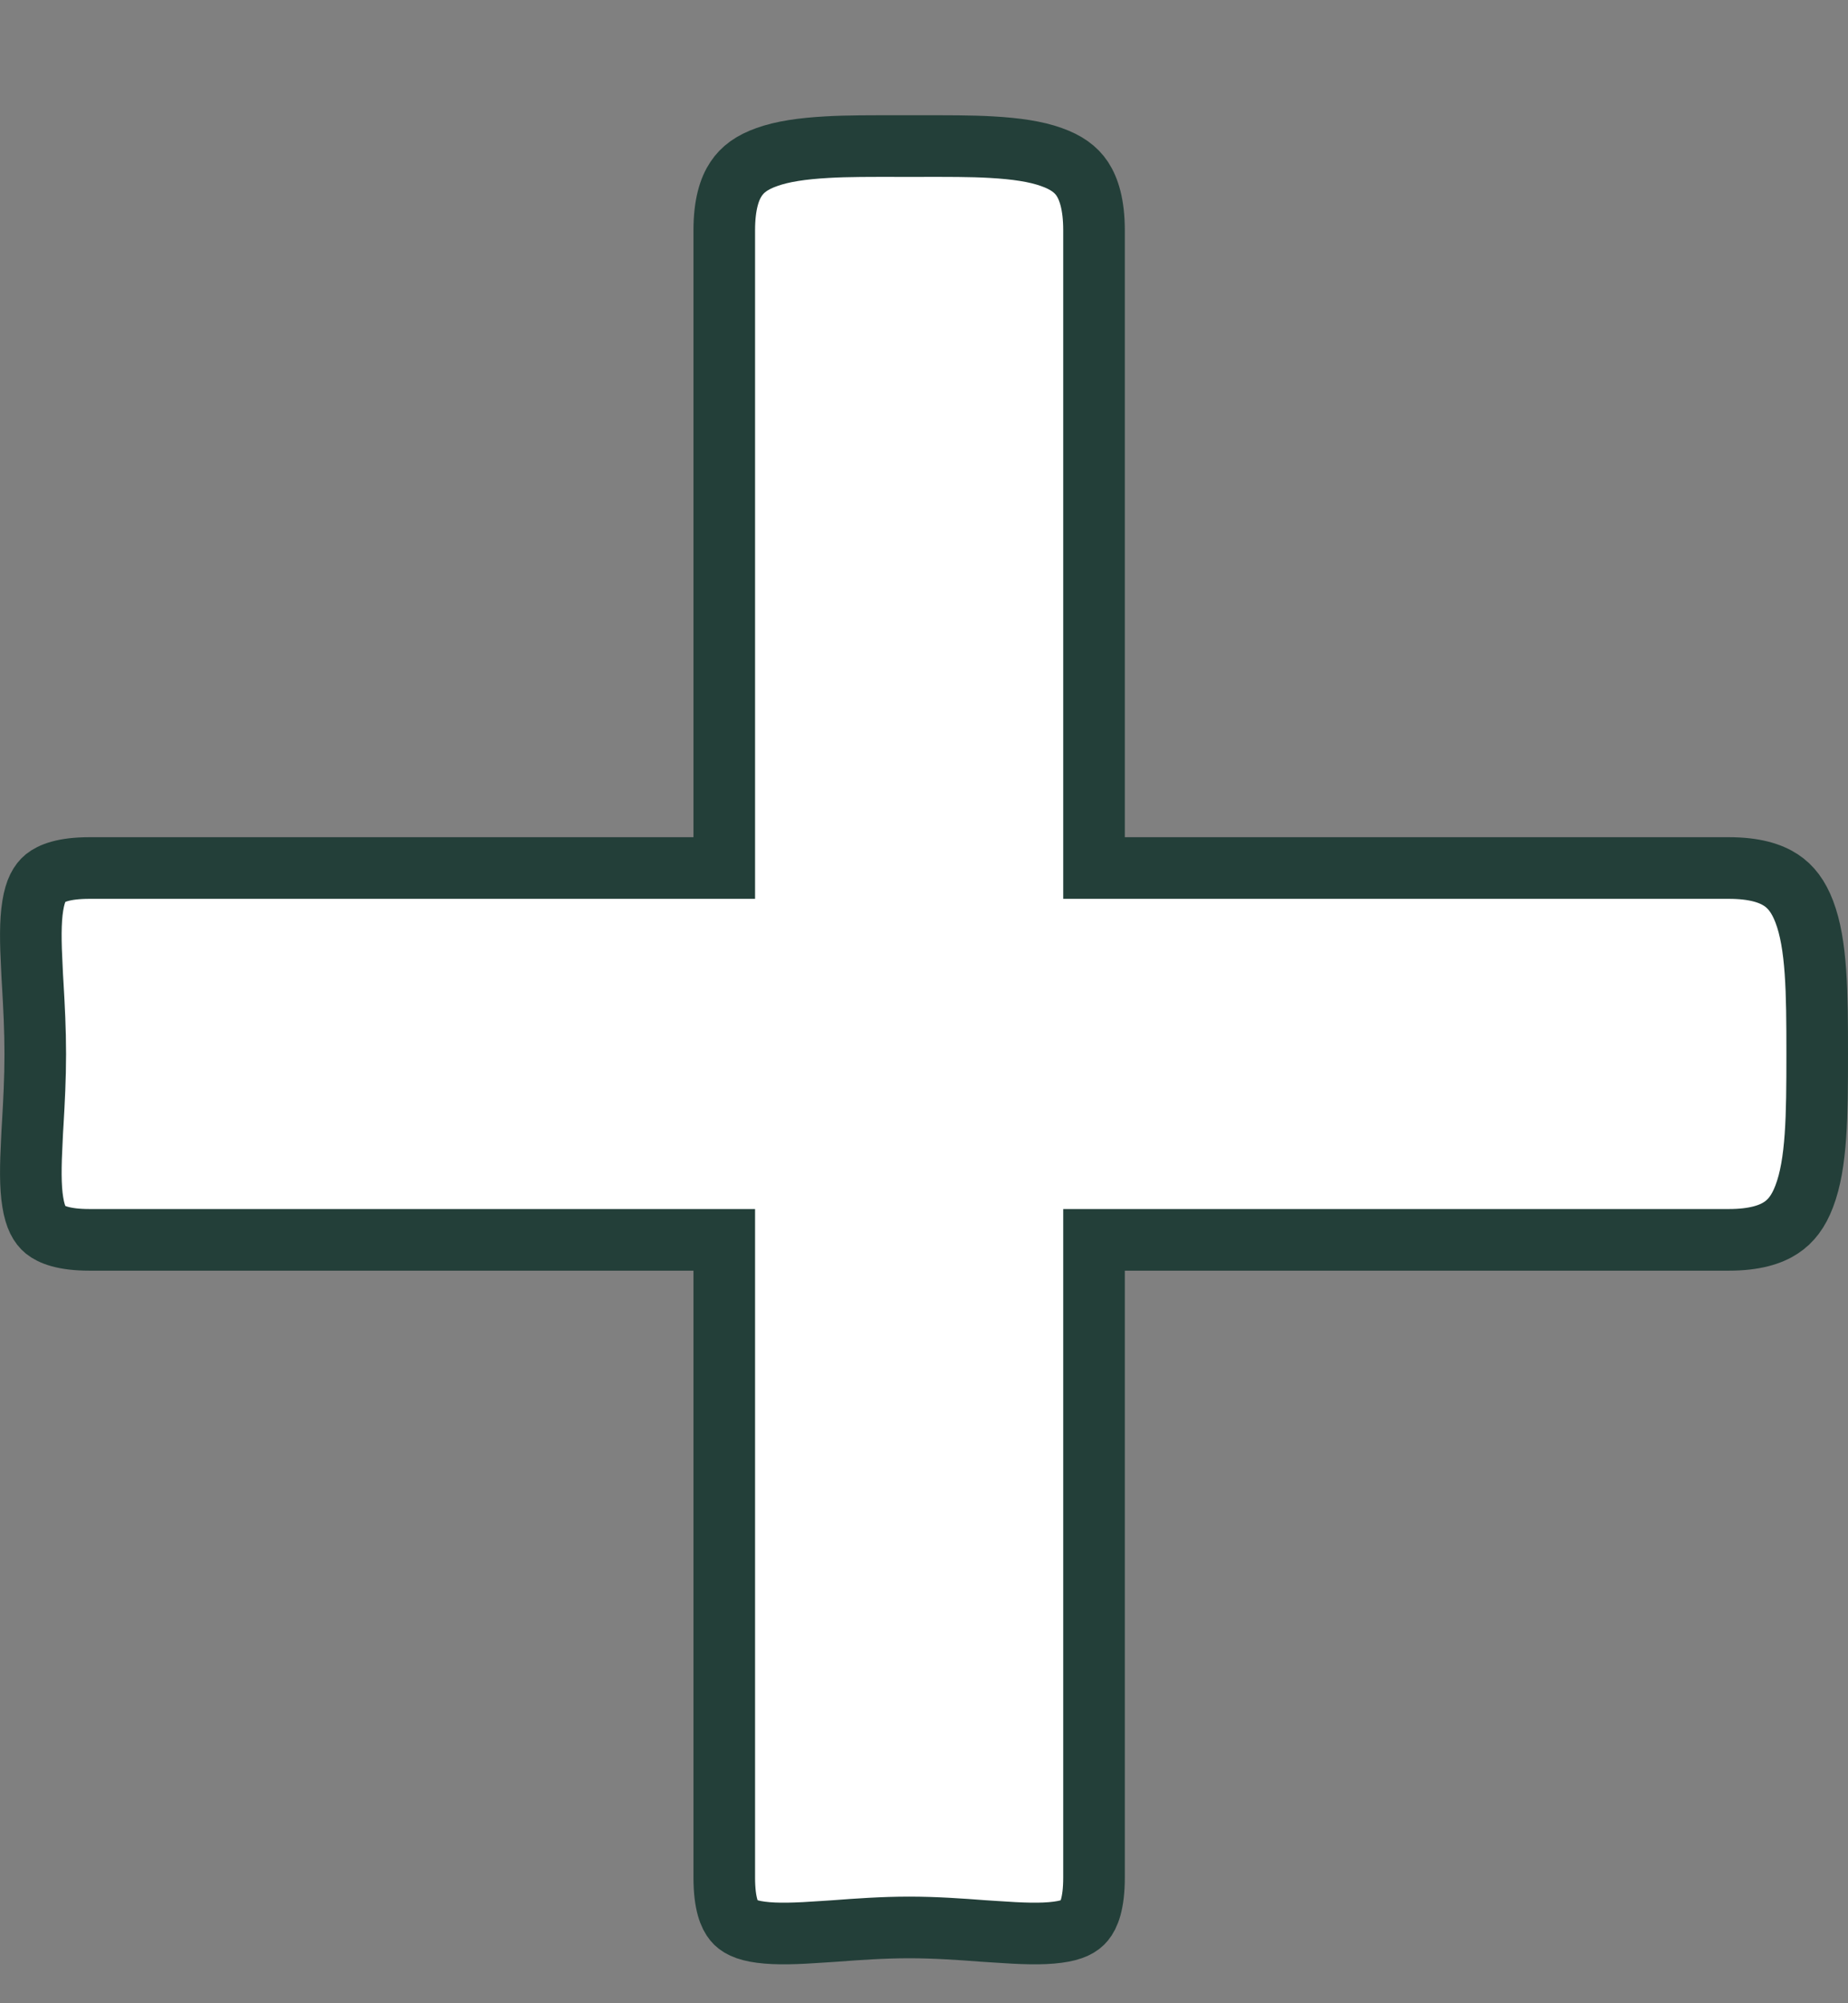 <svg width="12" height="13" viewBox="0 0 12 13" fill="none" xmlns="http://www.w3.org/2000/svg">
<rect x="0" y="0" width="12" height="13" fill="#808080" stroke="none"/>
<path d="M4.503 5.633L4.703 5.633L4.703 5.433L4.703 1.495C4.703 1.327 4.737 1.225 4.78 1.161C4.821 1.099 4.883 1.053 4.98 1.019C5.08 0.983 5.209 0.964 5.37 0.955C5.507 0.947 5.656 0.948 5.82 0.948C5.847 0.948 5.875 0.948 5.904 0.948C5.932 0.948 5.96 0.948 5.987 0.948C6.151 0.948 6.3 0.947 6.438 0.955C6.598 0.964 6.727 0.983 6.827 1.019C6.924 1.053 6.987 1.099 7.028 1.161C7.07 1.225 7.104 1.327 7.104 1.495L7.104 5.433L7.104 5.633L7.304 5.633L11.226 5.633C11.393 5.633 11.497 5.667 11.564 5.711C11.63 5.754 11.679 5.819 11.716 5.916C11.797 6.128 11.8 6.437 11.8 6.84C11.8 7.242 11.797 7.551 11.716 7.763C11.679 7.861 11.63 7.925 11.564 7.968C11.497 8.012 11.393 8.046 11.226 8.046L7.304 8.046L7.104 8.046L7.104 8.246L7.104 12.184C7.104 12.356 7.069 12.431 7.04 12.466C7.014 12.498 6.968 12.526 6.868 12.539C6.764 12.553 6.633 12.548 6.463 12.536C6.438 12.534 6.412 12.533 6.385 12.531C6.24 12.52 6.075 12.508 5.904 12.508C5.733 12.508 5.568 12.52 5.422 12.531C5.396 12.533 5.37 12.534 5.345 12.536C5.175 12.548 5.044 12.553 4.94 12.539C4.84 12.526 4.793 12.498 4.767 12.466C4.738 12.431 4.703 12.356 4.703 12.184L4.703 8.246L4.703 8.046L4.503 8.046L0.581 8.046C0.412 8.046 0.333 8.011 0.294 7.98C0.259 7.951 0.229 7.902 0.213 7.802C0.196 7.699 0.198 7.567 0.207 7.397C0.208 7.362 0.211 7.324 0.213 7.285C0.221 7.149 0.229 6.996 0.229 6.84C0.229 6.683 0.221 6.53 0.213 6.394C0.211 6.355 0.208 6.318 0.207 6.282C0.198 6.113 0.196 5.981 0.213 5.877C0.229 5.777 0.259 5.728 0.294 5.699C0.333 5.668 0.412 5.633 0.581 5.633L4.503 5.633Z" fill="white" stroke="#233F39" stroke-width="0.4"/>
</svg>
